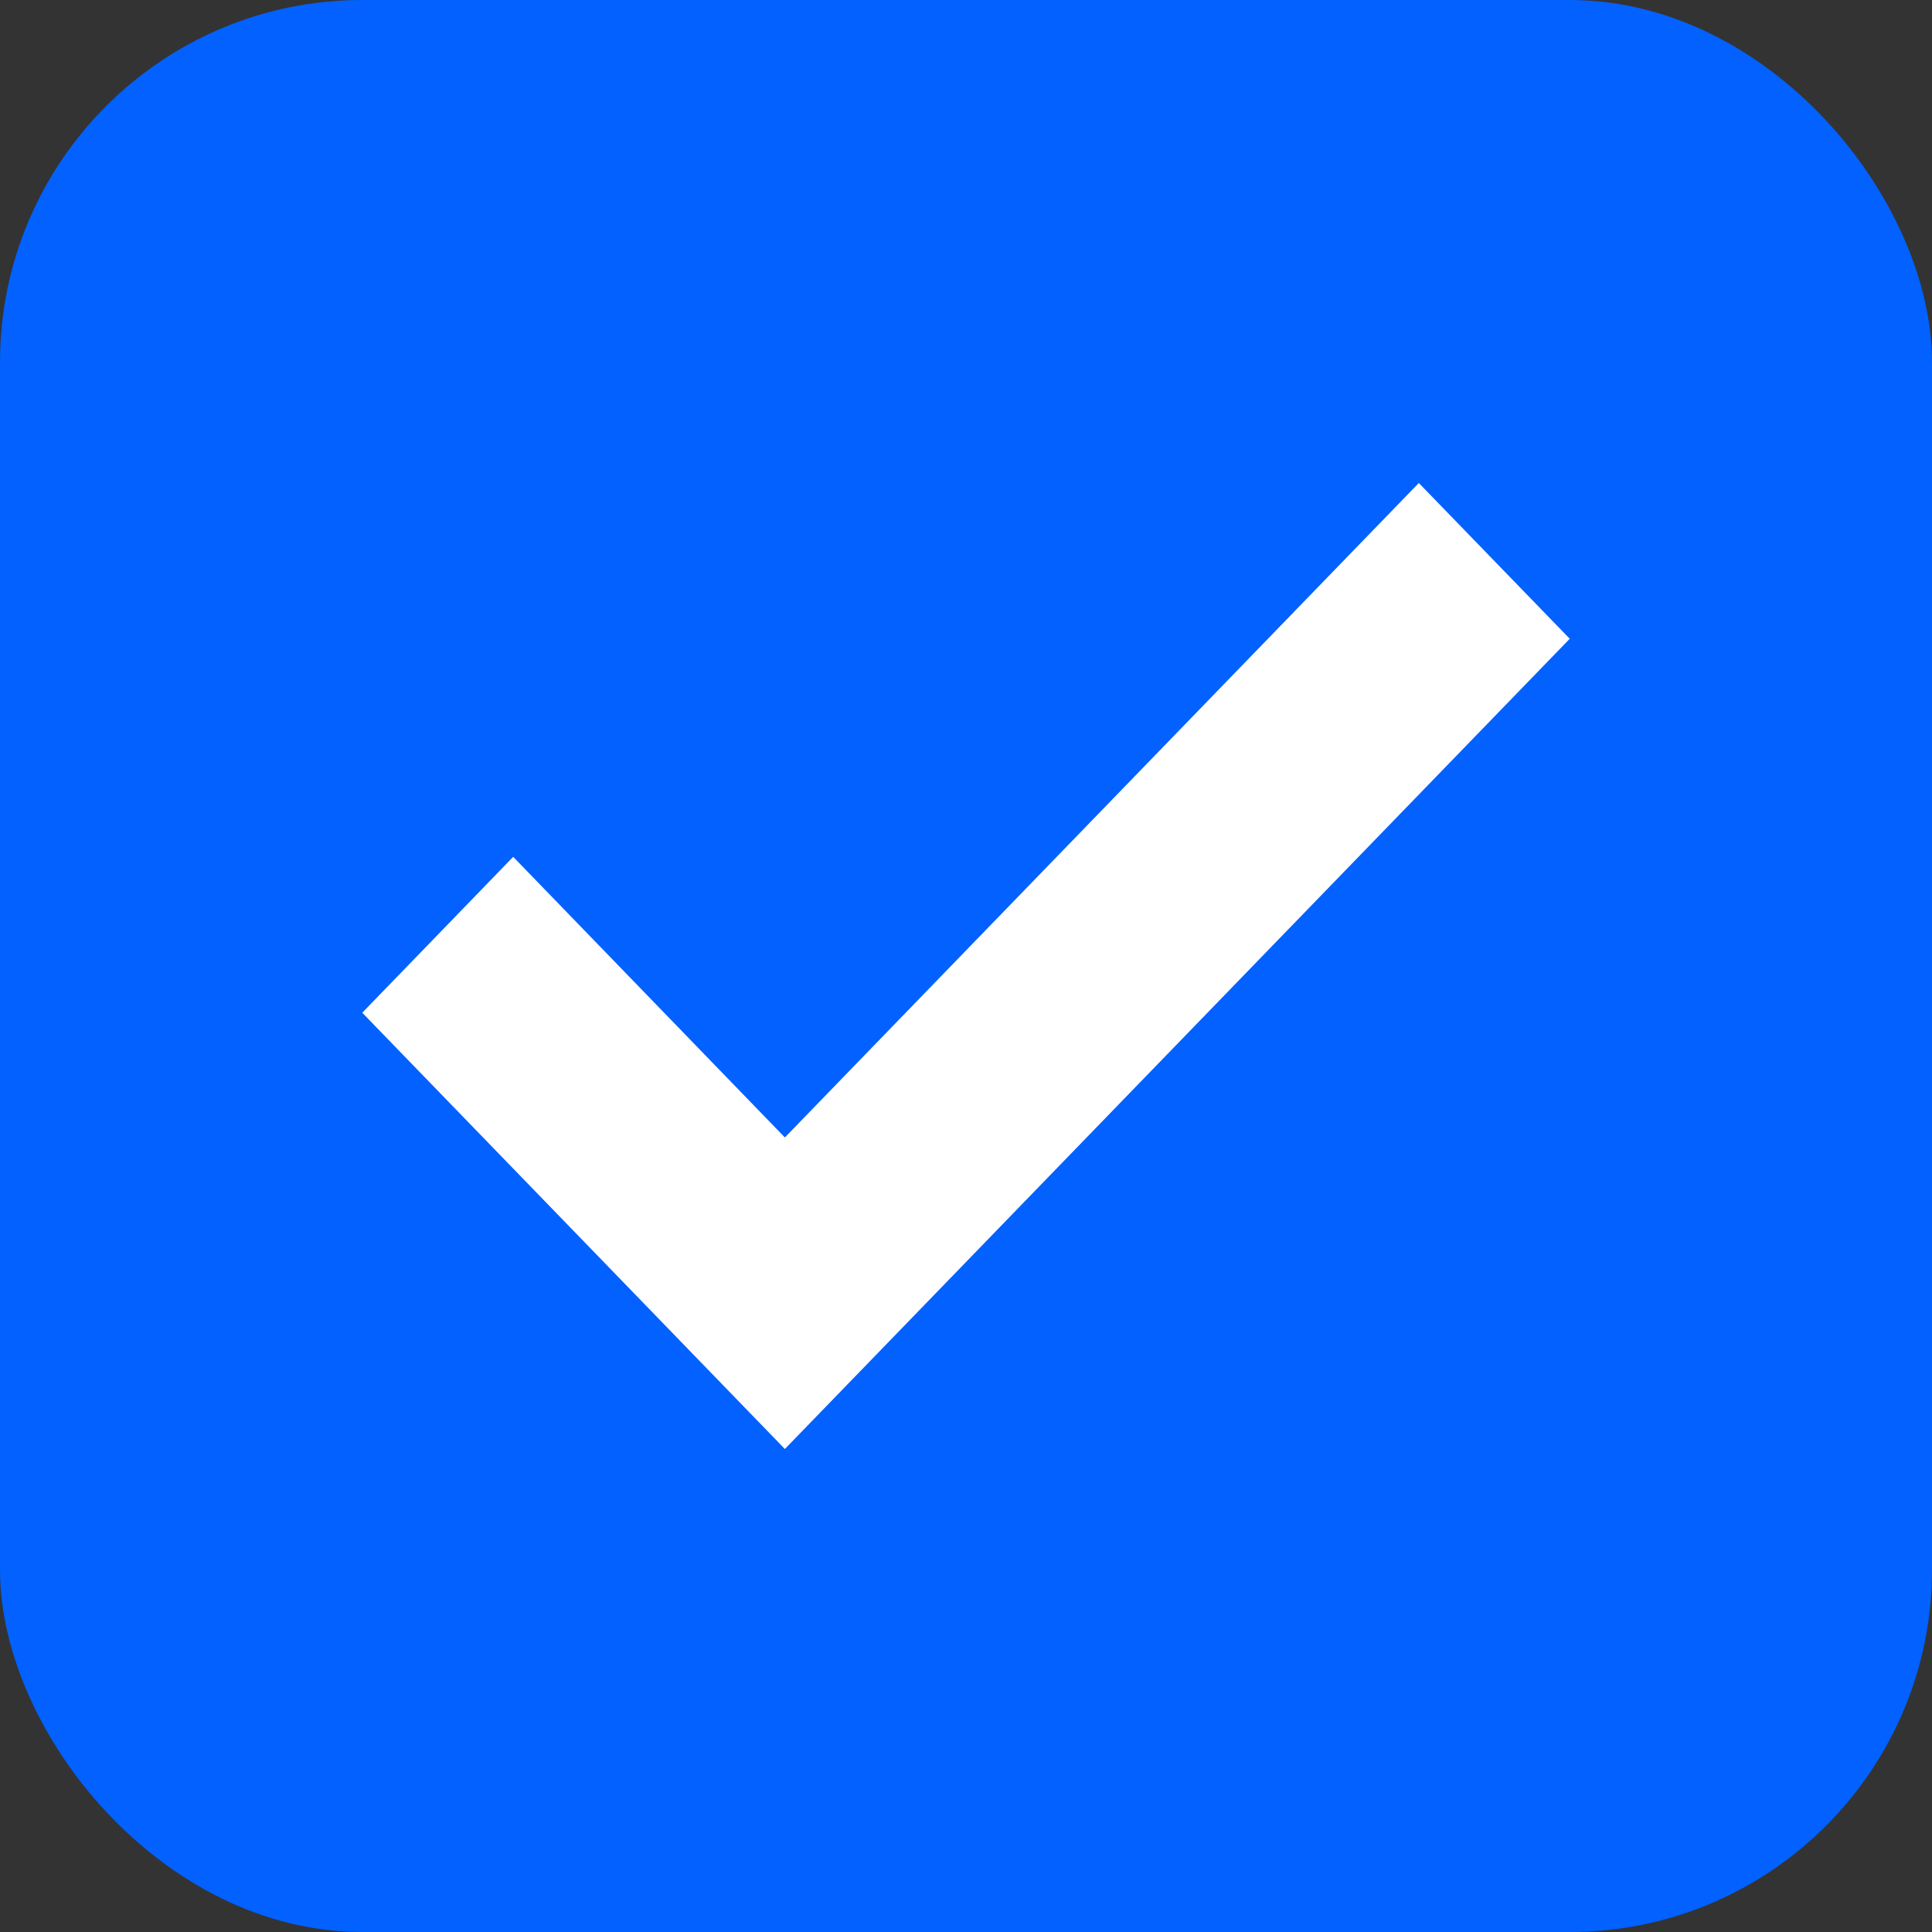 <svg xmlns="http://www.w3.org/2000/svg" xmlns:xlink="http://www.w3.org/1999/xlink" width="16" height="16" viewBox="0 0 16 16">
    <rect x="0" y="0" width="16" height="16" fill="#333333" stroke="none"/>
    <defs>
        <rect id="checkbox-checked" width="16" height="16" rx="3"/>
    </defs>
    <g fill="none" fill-rule="evenodd">
        <use fill="#0261FF" xlink:href="#checkbox-checked"/>
        <rect width="15" height="15" x=".5" y=".5" stroke="#0261FF" rx="3"/>
        <path fill="#FFF" d="M11.75 4L6.5 9.42 4.25 7.096 3 8.387 6.5 12 13 5.29z"/>
    </g>
</svg>
